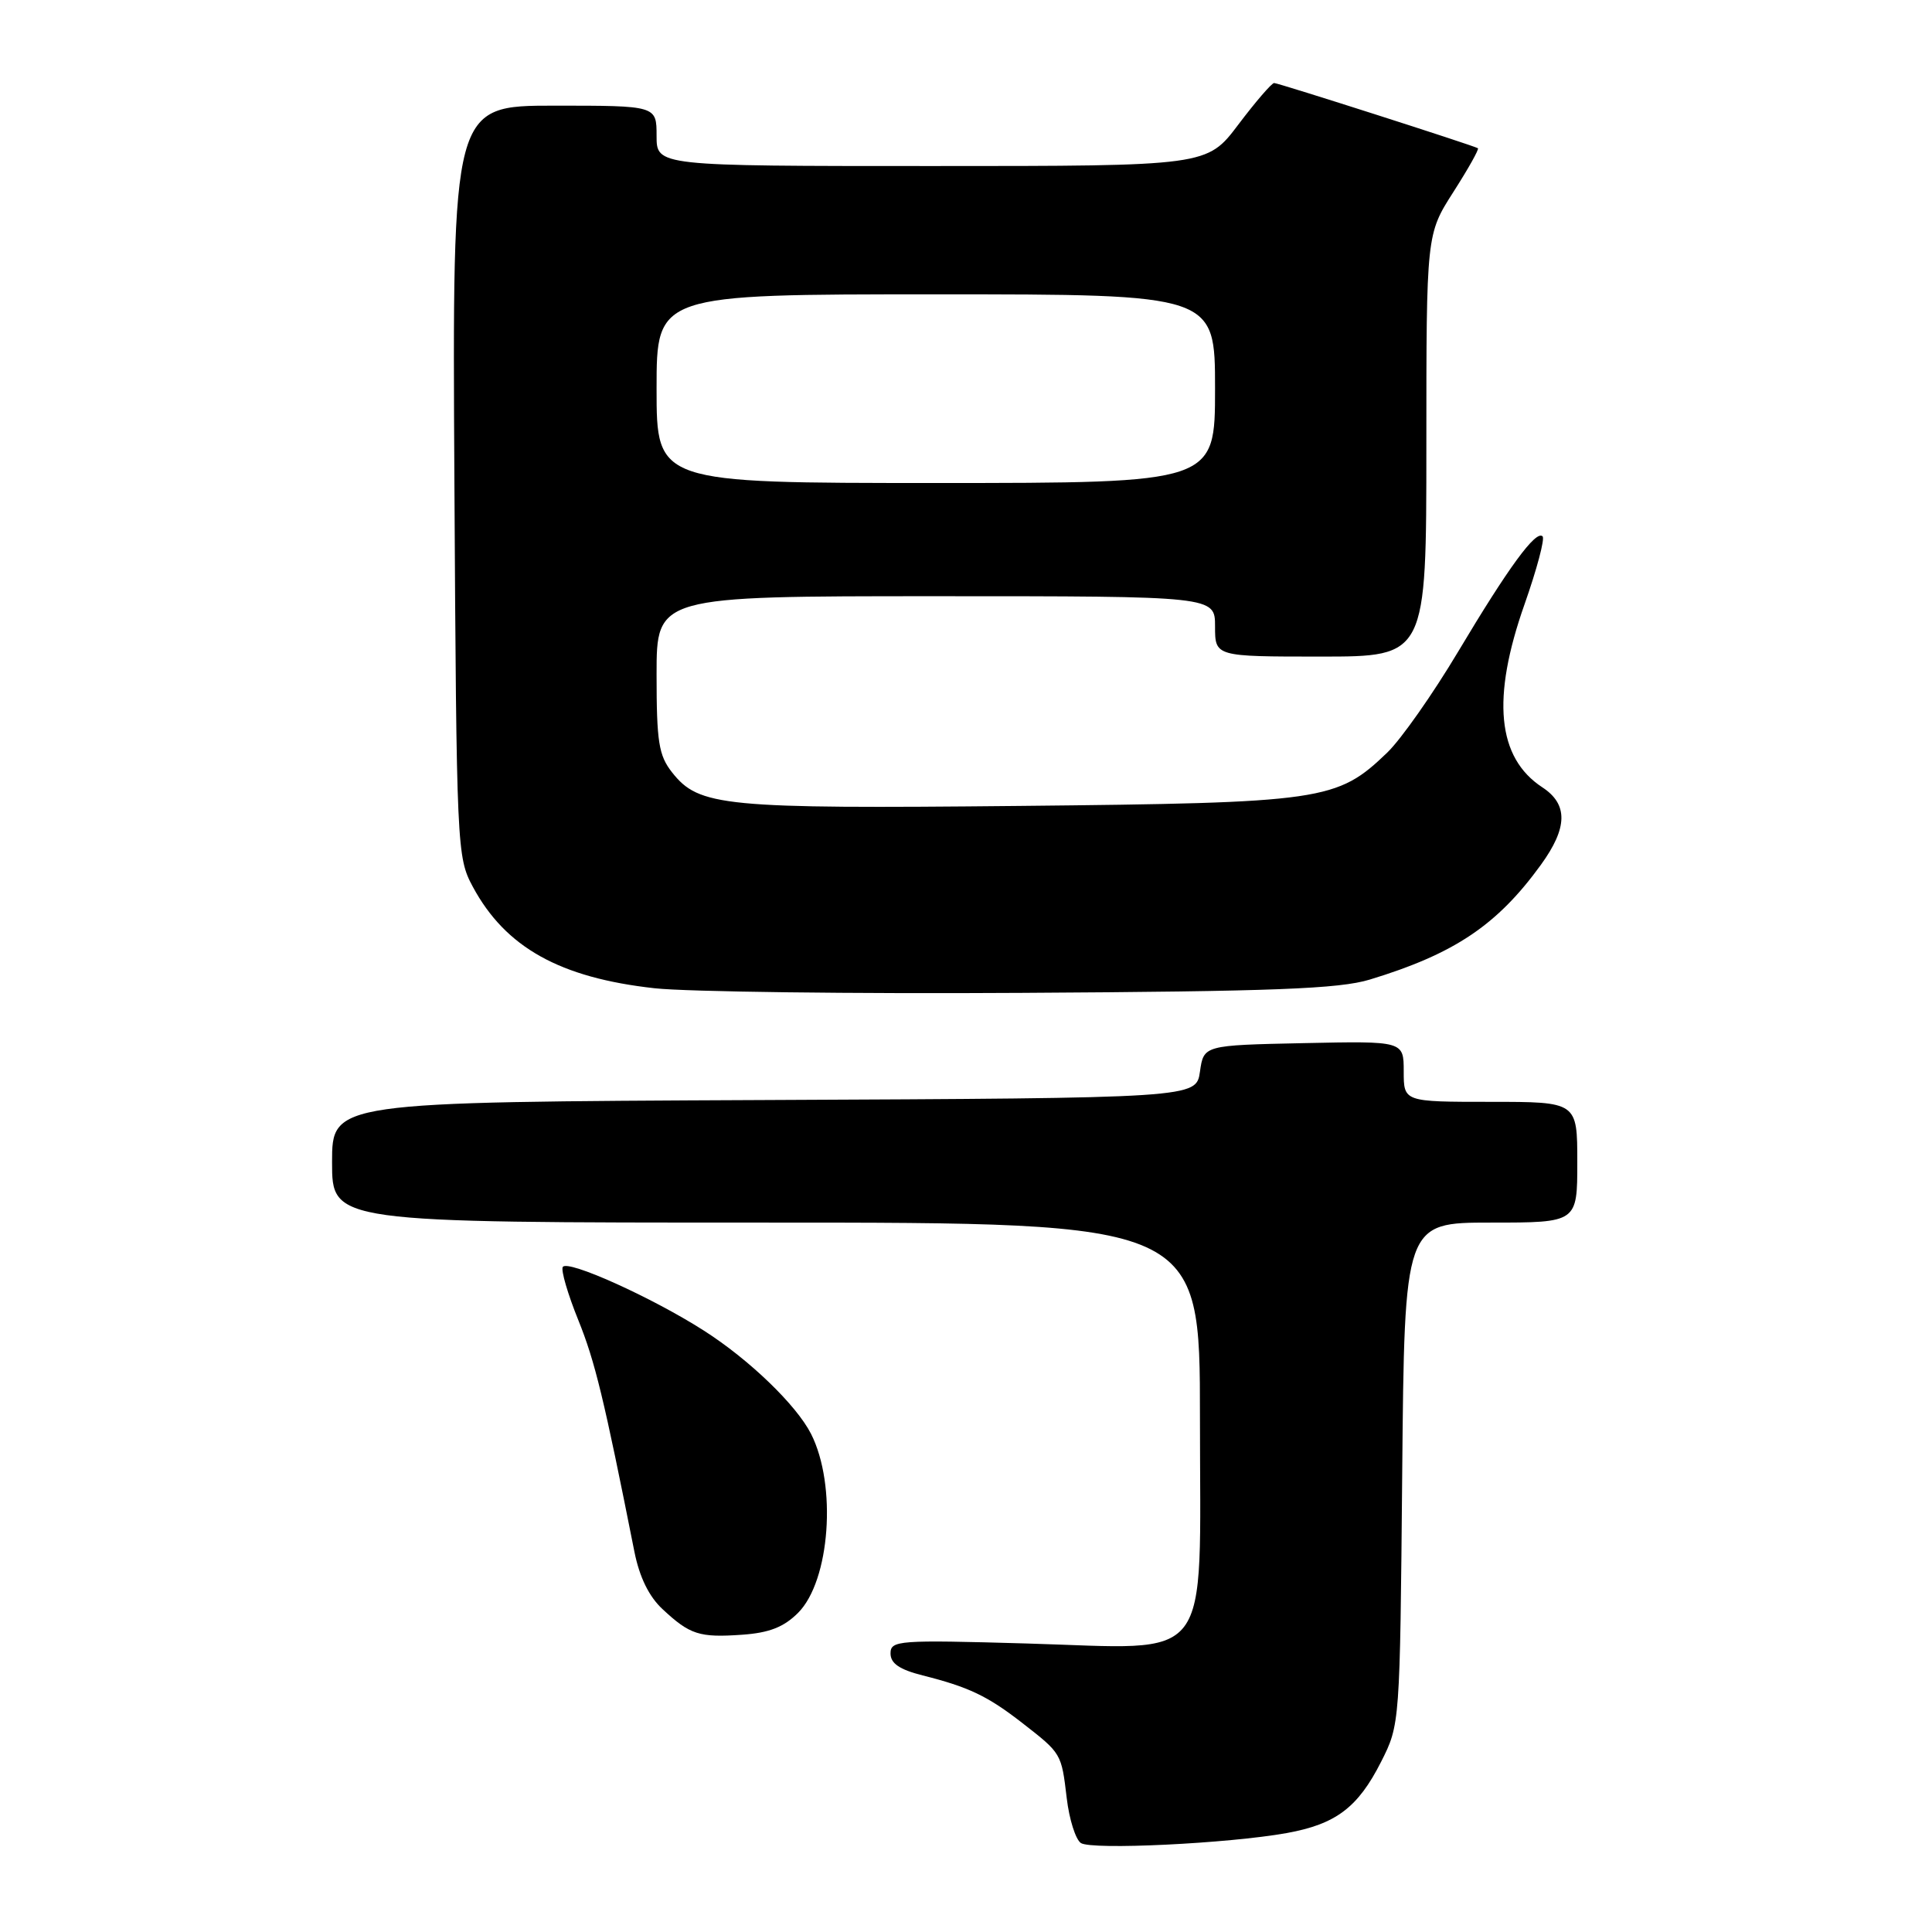 <?xml version="1.0" encoding="UTF-8" standalone="no"?>
<!DOCTYPE svg PUBLIC "-//W3C//DTD SVG 1.1//EN" "http://www.w3.org/Graphics/SVG/1.1/DTD/svg11.dtd" >
<svg xmlns="http://www.w3.org/2000/svg" xmlns:xlink="http://www.w3.org/1999/xlink" version="1.1" viewBox="0 0 256 256">
 <g >
 <path fill="currentColor"
d=" M 170.50 242.89 C 177.02 241.71 179.94 239.50 183.00 233.45 C 185.50 228.51 185.50 228.45 185.80 195.25 C 186.10 162.00 186.10 162.00 197.55 162.00 C 209.00 162.00 209.00 162.00 209.00 154.00 C 209.00 146.00 209.00 146.00 197.50 146.00 C 186.00 146.00 186.00 146.00 186.00 141.97 C 186.00 137.94 186.00 137.94 172.75 138.22 C 159.50 138.50 159.50 138.50 159.00 142.00 C 158.50 145.50 158.50 145.50 101.25 145.76 C 44.00 146.02 44.00 146.02 44.00 154.01 C 44.00 162.00 44.00 162.00 101.50 162.00 C 159.00 162.00 159.00 162.00 159.00 187.83 C 159.00 221.14 161.04 218.49 136.03 217.77 C 119.02 217.28 118.00 217.36 118.00 219.09 C 118.00 220.41 119.18 221.22 122.25 222.00 C 128.37 223.54 130.86 224.73 135.44 228.29 C 140.67 232.36 140.64 232.31 141.35 238.28 C 141.68 241.07 142.52 243.73 143.22 244.21 C 144.65 245.16 162.76 244.28 170.50 242.89 Z  M 105.75 213.71 C 109.99 209.46 110.91 196.80 107.47 190.00 C 105.53 186.18 99.29 180.16 93.28 176.32 C 86.42 171.93 75.20 166.87 74.57 167.88 C 74.31 168.31 75.23 171.47 76.62 174.90 C 78.85 180.42 80.03 185.31 84.06 205.60 C 84.73 208.97 85.99 211.55 87.79 213.22 C 91.42 216.61 92.67 217.01 98.34 216.61 C 101.91 216.36 103.85 215.61 105.75 213.71 Z  M 181.50 129.80 C 192.71 126.39 198.38 122.59 204.17 114.60 C 207.74 109.68 207.80 106.57 204.36 104.32 C 198.38 100.40 197.61 92.54 202.01 80.07 C 203.64 75.44 204.72 71.39 204.40 71.07 C 203.52 70.20 199.89 75.16 193.21 86.35 C 189.88 91.93 185.66 97.94 183.83 99.71 C 177.15 106.13 175.45 106.38 135.00 106.79 C 95.78 107.18 92.62 106.87 89.05 102.34 C 87.28 100.09 87.00 98.31 87.00 89.37 C 87.00 79.00 87.00 79.00 124.00 79.00 C 161.00 79.00 161.00 79.00 161.00 83.00 C 161.00 87.00 161.00 87.00 175.00 87.00 C 189.00 87.00 189.00 87.00 189.00 59.02 C 189.00 31.04 189.00 31.04 192.58 25.44 C 194.55 22.36 196.02 19.75 195.83 19.64 C 195.13 19.24 169.39 11.00 168.83 11.00 C 168.51 11.00 166.37 13.48 164.09 16.50 C 159.94 22.00 159.94 22.00 123.47 22.00 C 87.00 22.00 87.00 22.00 87.00 18.00 C 87.00 14.00 87.00 14.00 73.46 14.00 C 59.93 14.00 59.93 14.00 60.21 63.75 C 60.49 112.49 60.54 113.58 62.65 117.50 C 66.98 125.54 74.18 129.56 86.75 130.95 C 91.01 131.42 112.95 131.70 135.50 131.56 C 168.82 131.37 177.44 131.03 181.50 129.80 Z  M 87.00 51.50 C 87.00 39.00 87.00 39.00 124.00 39.00 C 161.00 39.00 161.00 39.00 161.00 51.50 C 161.00 64.00 161.00 64.00 124.00 64.00 C 87.00 64.00 87.00 64.00 87.00 51.50 Z "/>
</g>
</svg>